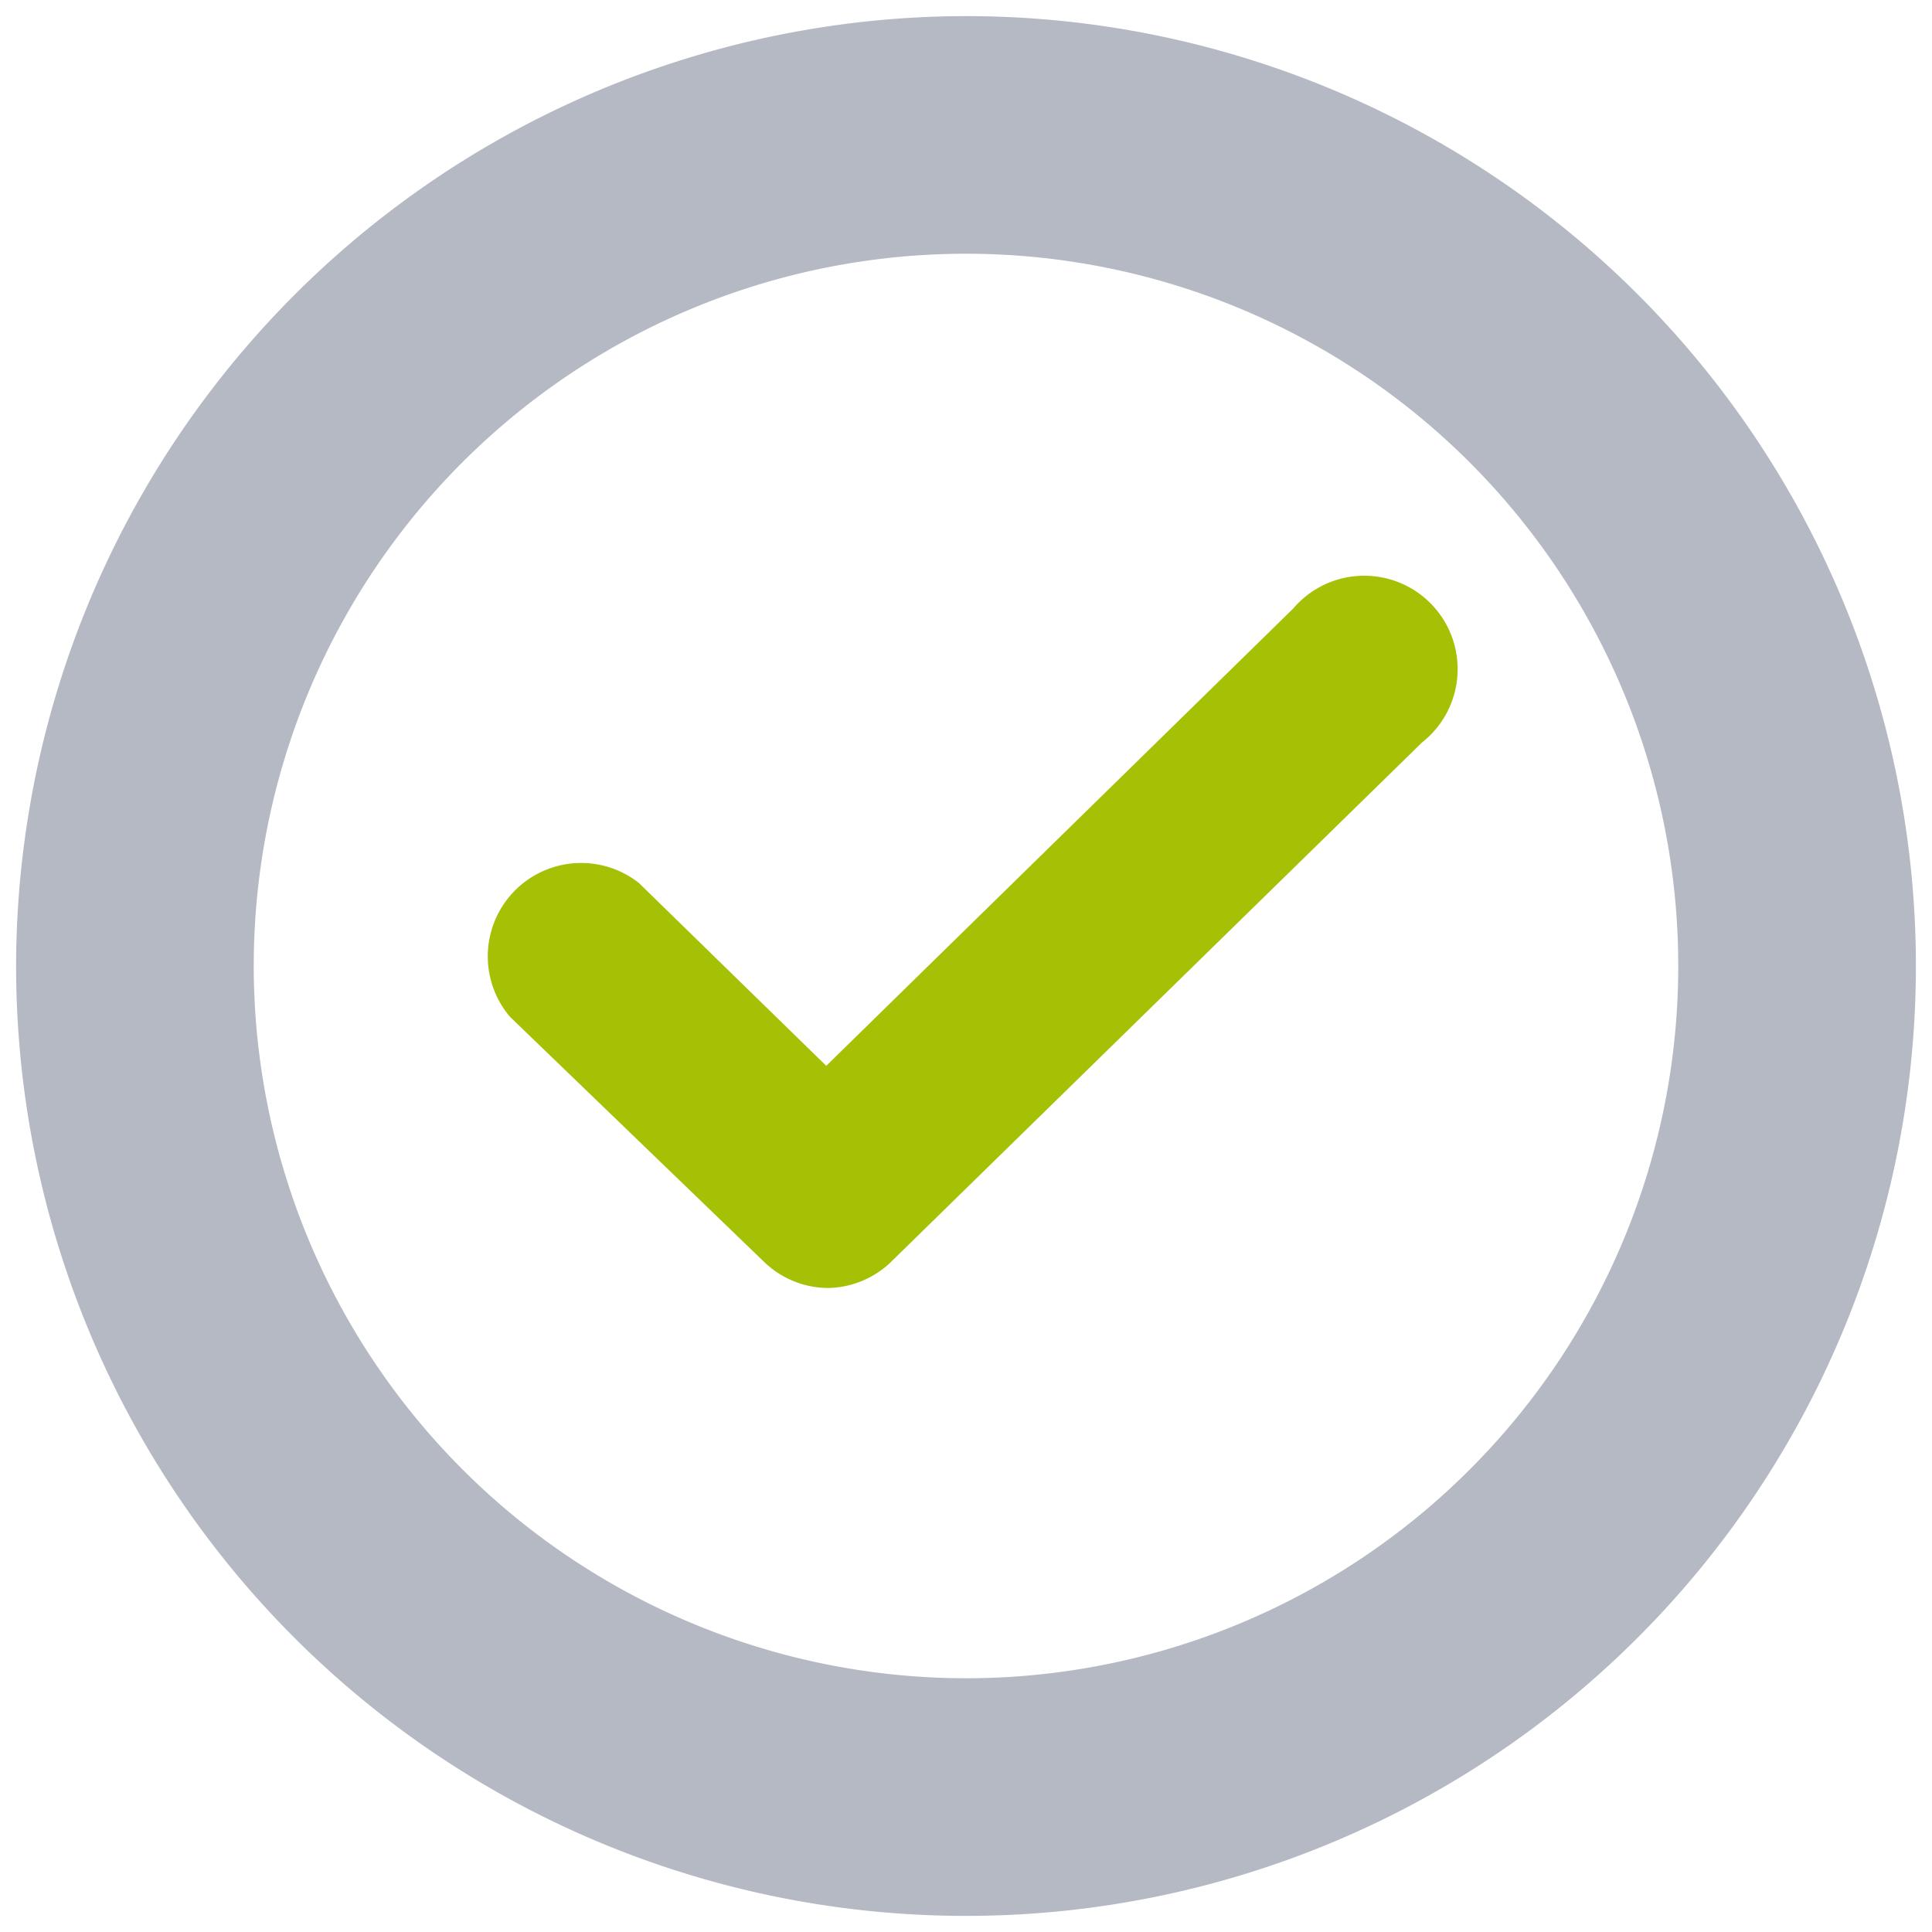 <svg xmlns="http://www.w3.org/2000/svg" viewBox="0 0 30 30"><title>4</title><rect x="29.13" y="29.13" width="0.13" height="0.13" style="opacity:0"/><path d="M15,.25A14.75,14.75,0,1,1,.25,15,14.77,14.77,0,0,1,15,.25Zm0,25.81A11.06,11.06,0,1,0,3.94,15,11.07,11.07,0,0,0,15,26.06Z" style="fill:#b5b9c4"/><rect x="29.13" y="29.13" width="0.13" height="0.13" style="fill:#1b5e20;opacity:0"/><path d="M12.86,20a1.44,1.44,0,0,1-1-.41L7.92,15.79a1.45,1.45,0,0,1,2-2.08l2.91,2.84,7.25-7.1a1.45,1.45,0,1,1,2,2.08l-8.27,8.09A1.45,1.45,0,0,1,12.86,20Z" style="fill:#a6c105"/><rect width="0.1" height="0.1" style="fill:#b5b9c4;opacity:0"/><rect x="29.9" y="29.9" width="0.1" height="0.1" style="fill:#b5b9c4;opacity:0"/></svg>